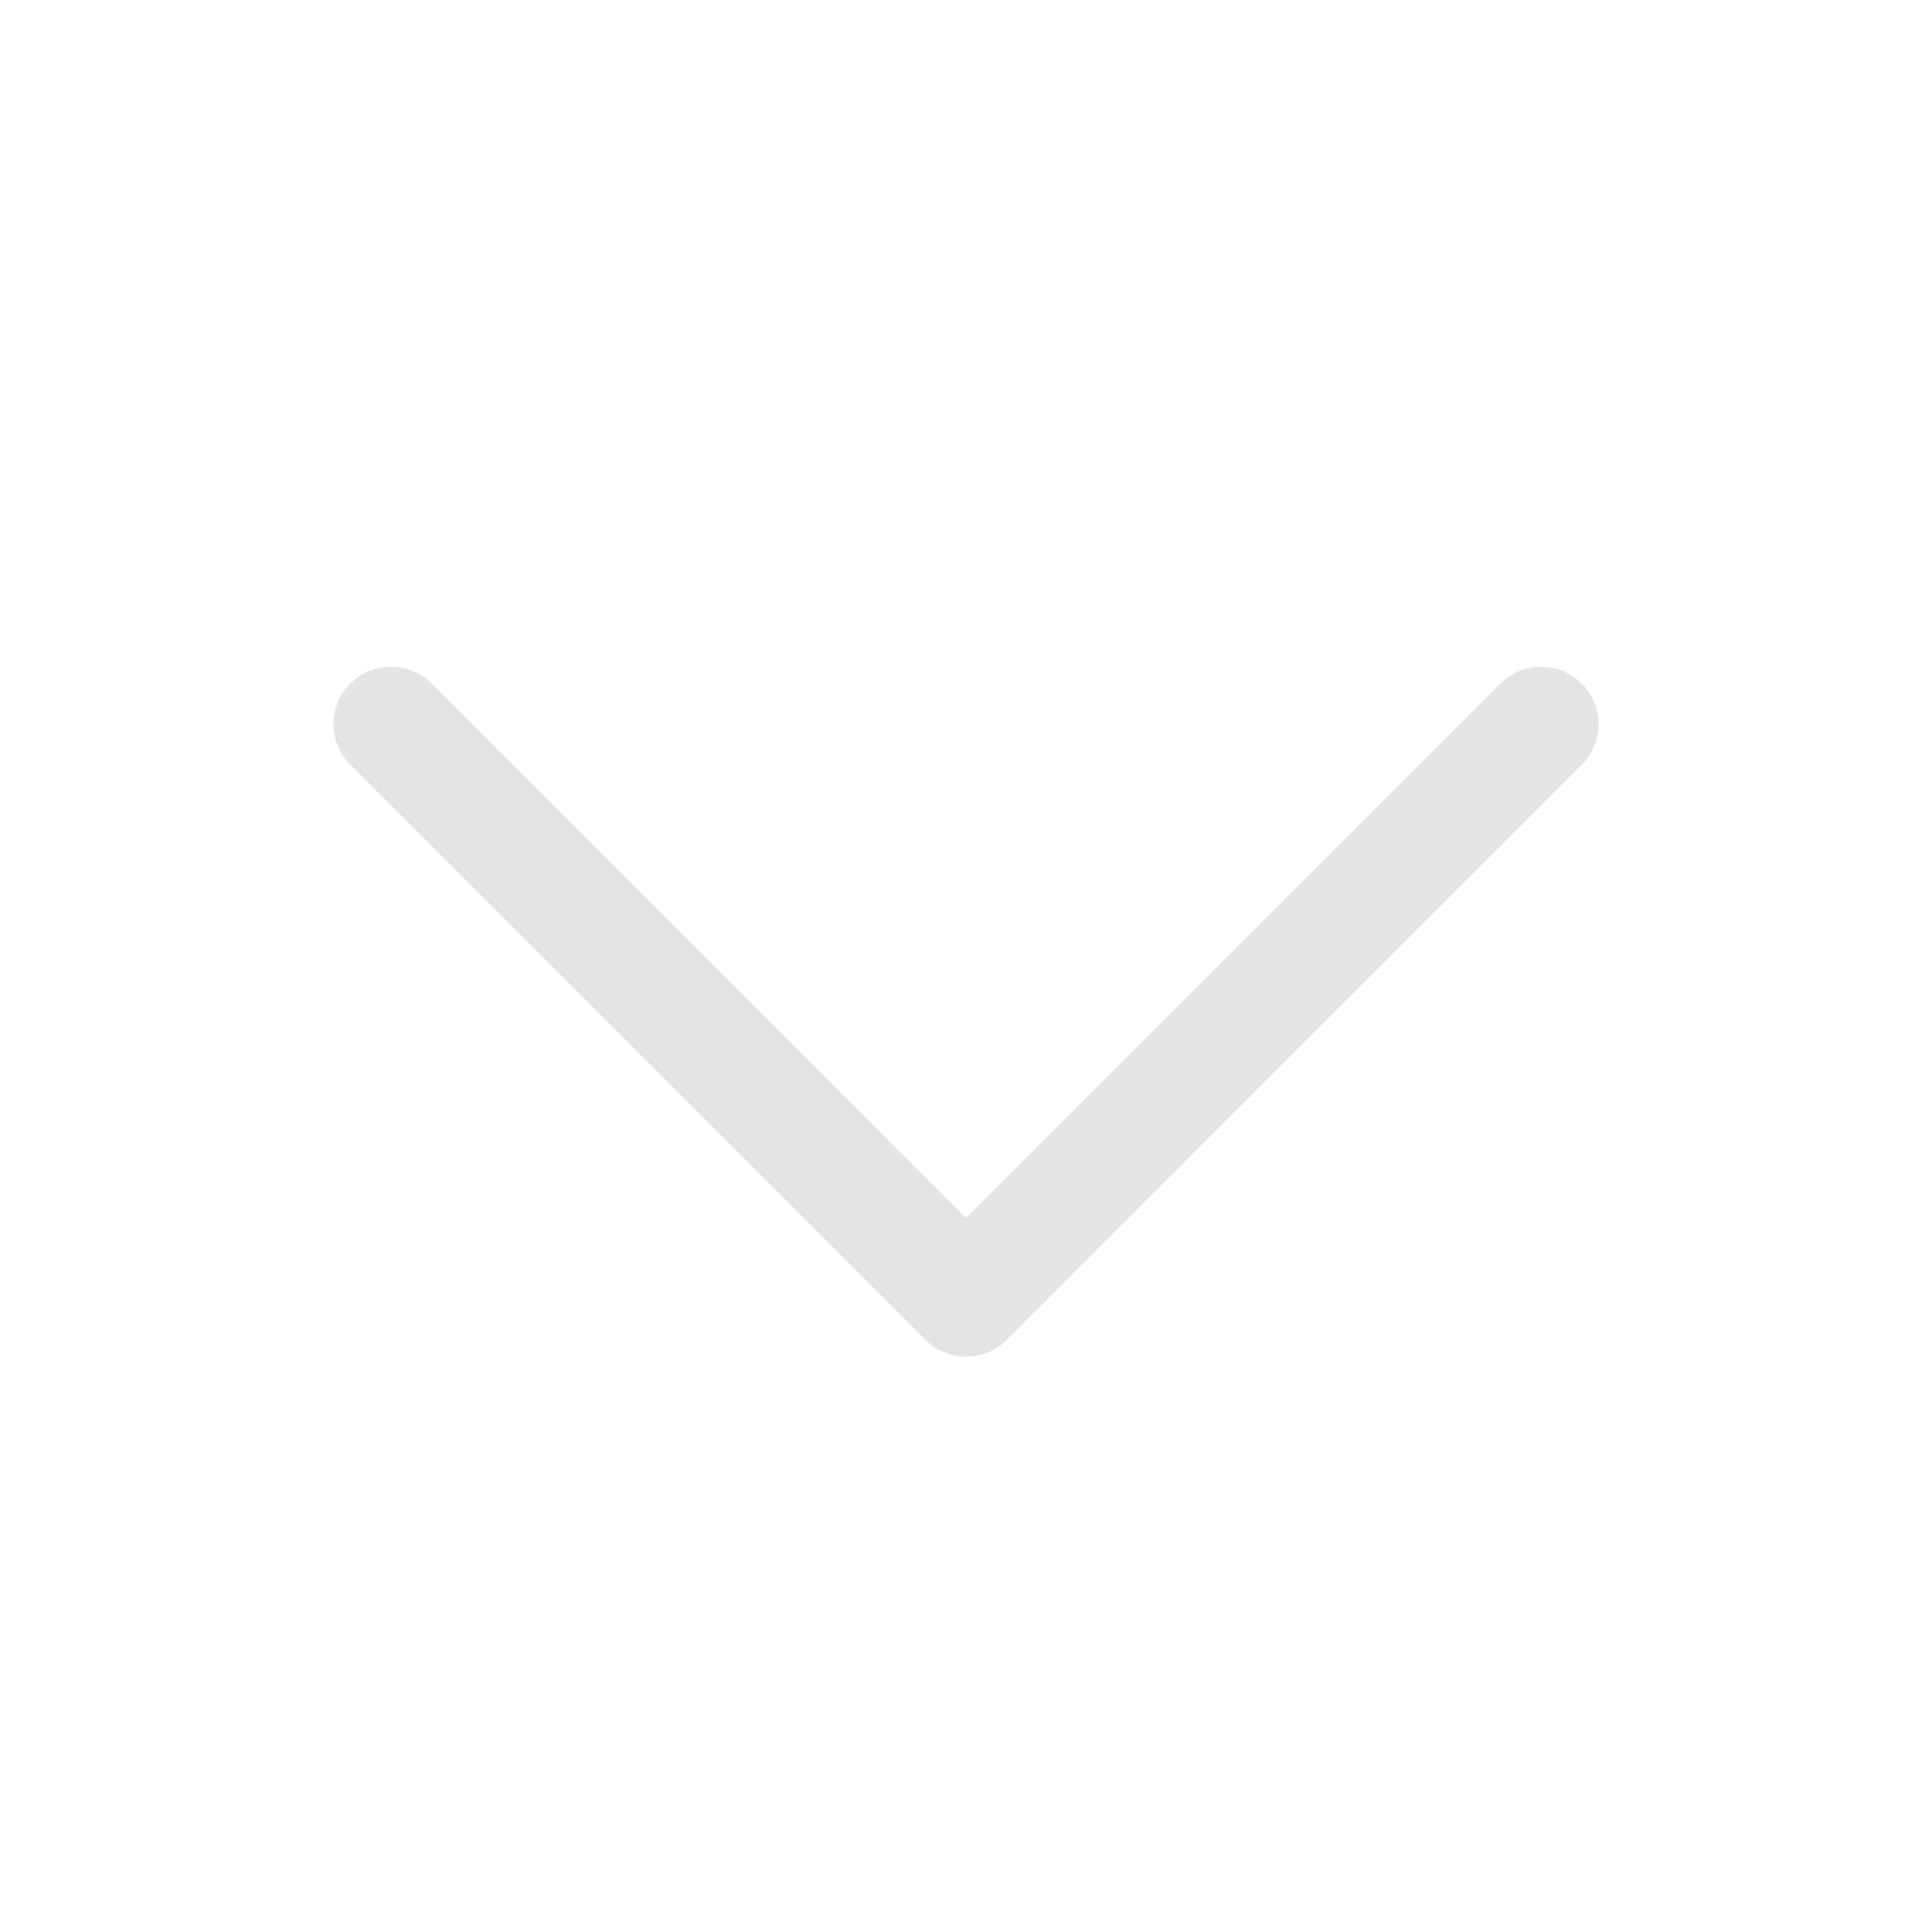 <svg width="21" height="21" viewBox="0 0 21 21" fill="none" xmlns="http://www.w3.org/2000/svg">
<g id="CaretDown">
<path id="Vector" d="M17.192 8.314L10.943 14.564C10.884 14.622 10.816 14.668 10.74 14.7C10.664 14.731 10.582 14.747 10.5 14.747C10.418 14.747 10.337 14.731 10.261 14.7C10.185 14.668 10.116 14.622 10.058 14.564L3.808 8.314C3.691 8.197 3.625 8.038 3.625 7.872C3.625 7.706 3.691 7.547 3.808 7.43C3.925 7.312 4.085 7.247 4.25 7.247C4.416 7.247 4.575 7.312 4.693 7.43L10.5 13.238L16.308 7.43C16.366 7.372 16.435 7.326 16.511 7.294C16.587 7.263 16.668 7.247 16.75 7.247C16.832 7.247 16.914 7.263 16.99 7.294C17.066 7.326 17.134 7.372 17.192 7.43C17.251 7.488 17.297 7.557 17.328 7.633C17.36 7.708 17.376 7.79 17.376 7.872C17.376 7.954 17.36 8.035 17.328 8.111C17.297 8.187 17.251 8.256 17.192 8.314Z" fill="#E4E5E2"/>
</g>
</svg>
